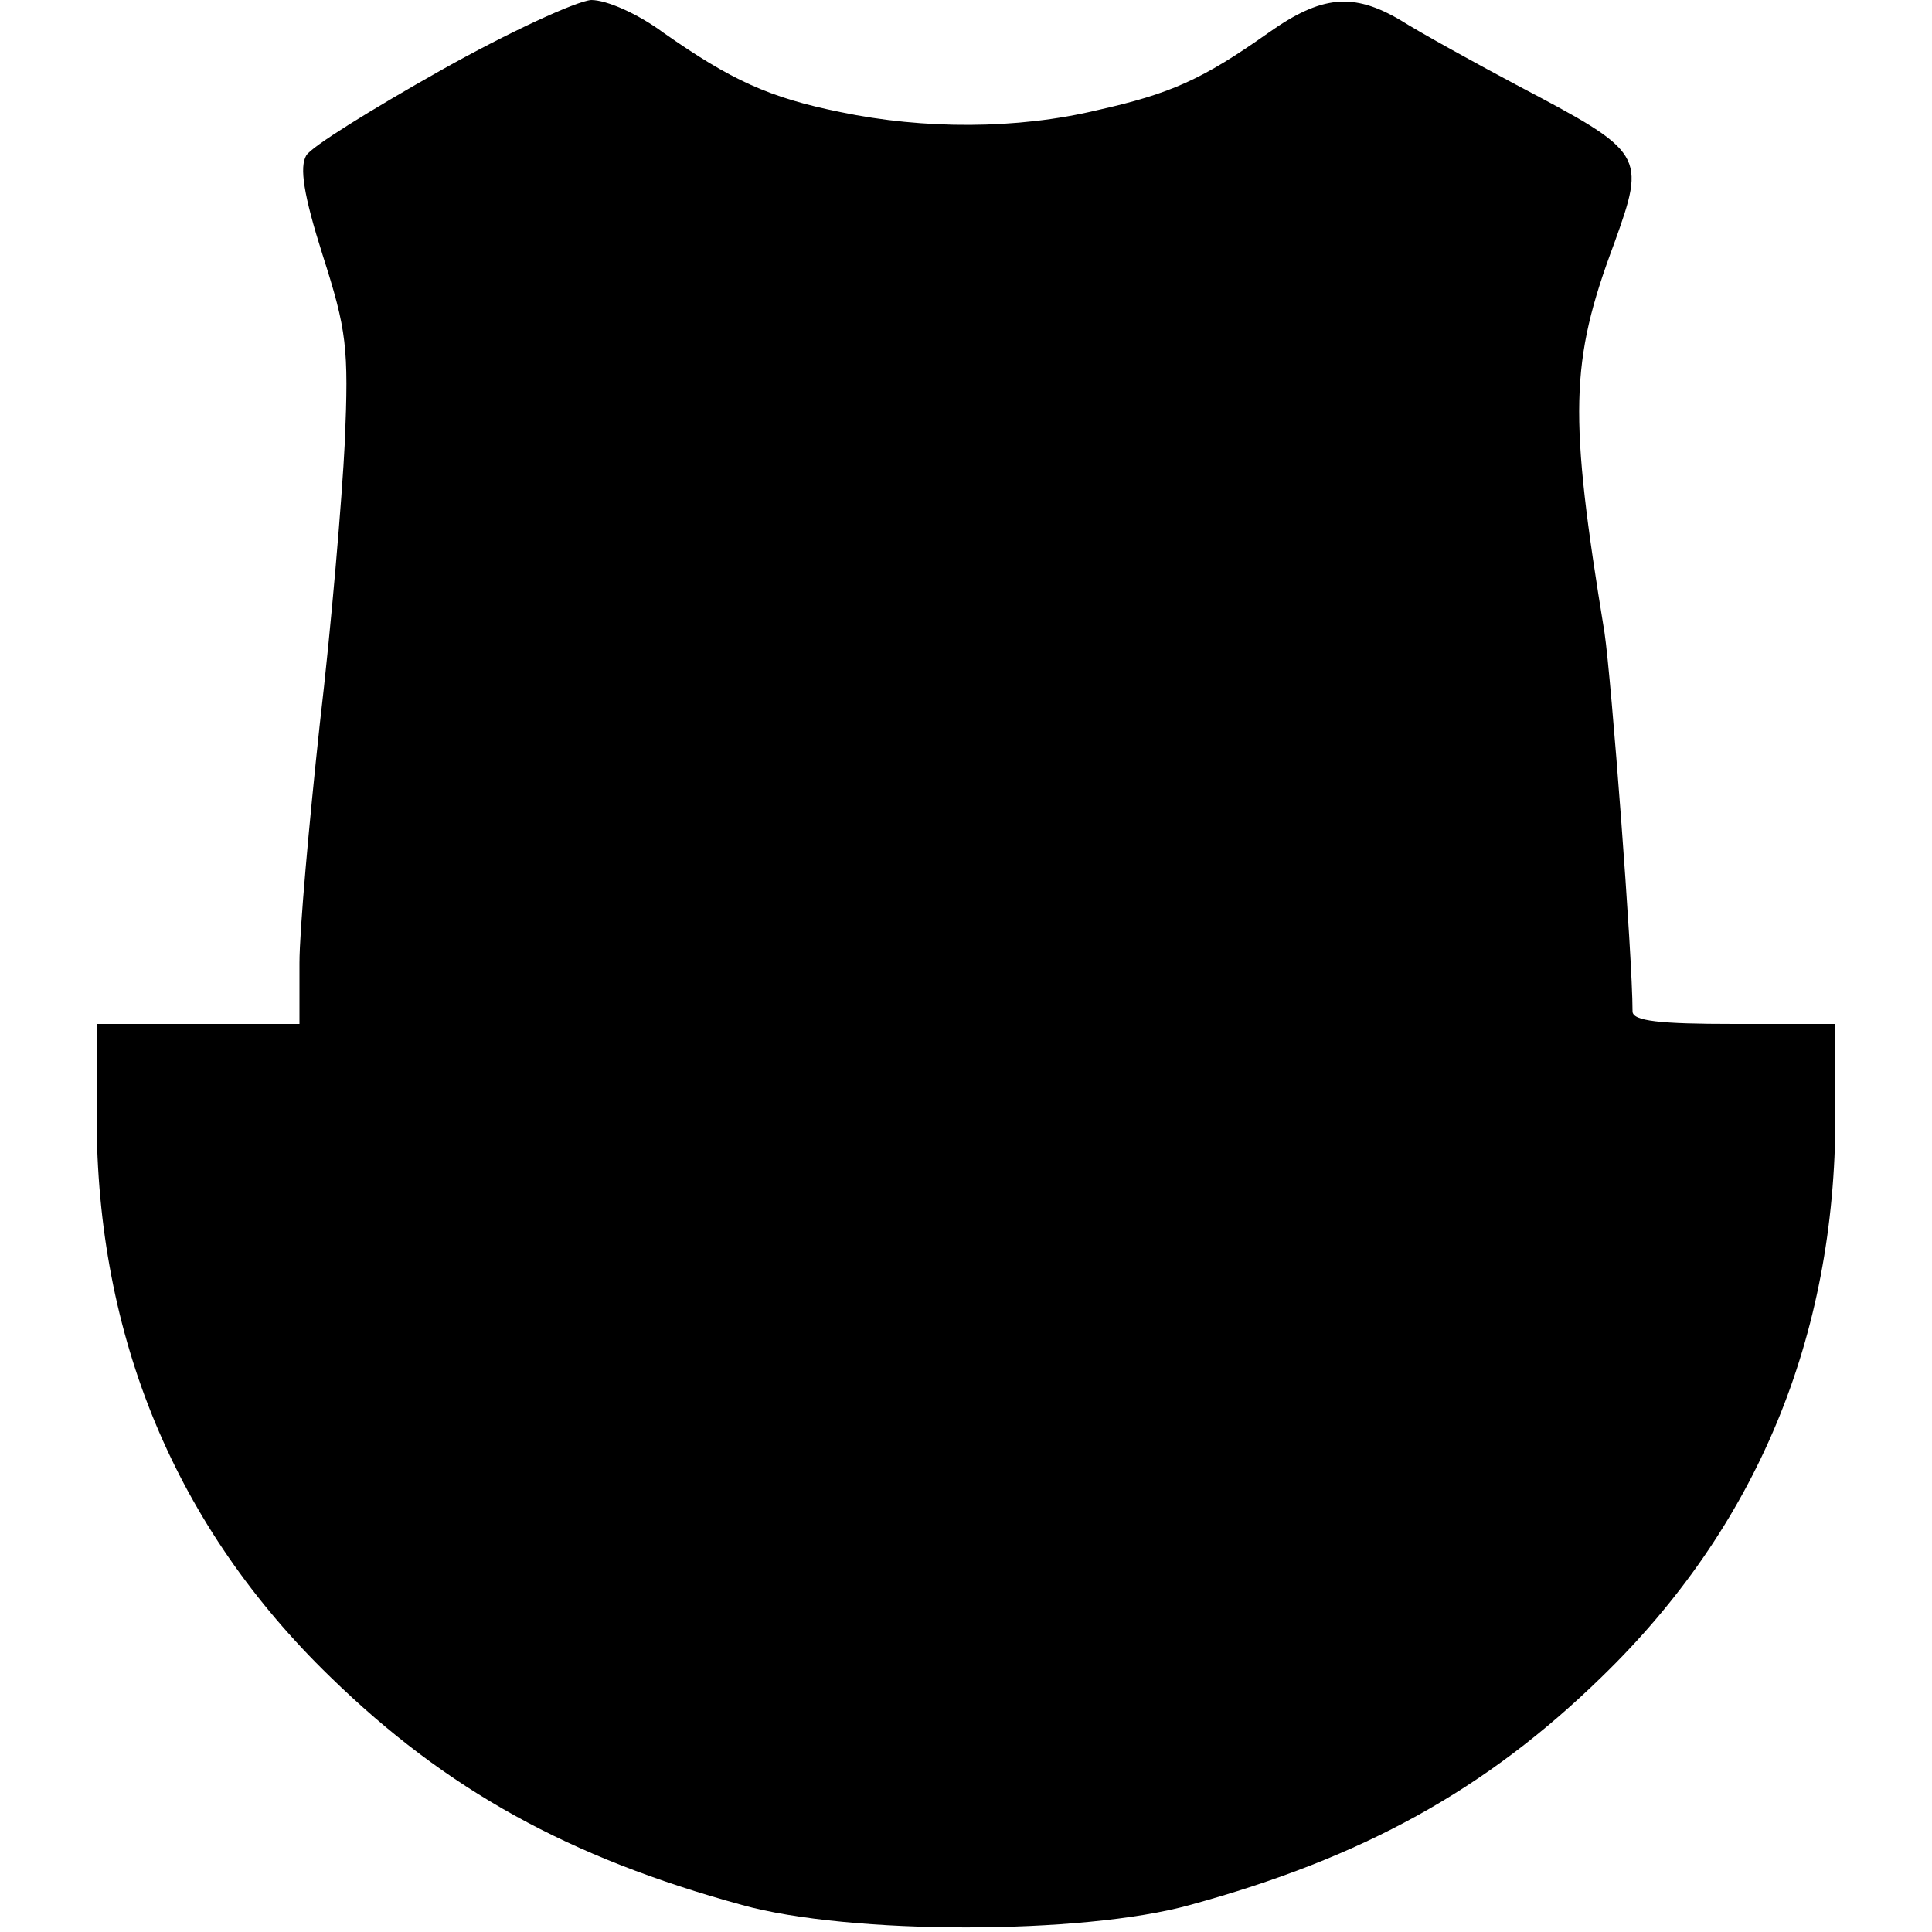 <?xml version="1.0" standalone="no"?>
<!DOCTYPE svg PUBLIC "-//W3C//DTD SVG 20010904//EN"
 "http://www.w3.org/TR/2001/REC-SVG-20010904/DTD/svg10.dtd">
<svg version="1.0" xmlns="http://www.w3.org/2000/svg"
 width="200pt" height="200pt" viewBox="0 0 200 200"
 preserveAspectRatio="xMidYMid meet">
<g transform="translate(0,200) scale(0.1,-0.1)"
fill="#000000" stroke="none">
<path d="M456 1927 c-71 -40 -134 -79 -139 -88 -7 -12 -3 -40 17 -103 25 -78
27 -96 23 -193 -3 -60 -14 -191 -26 -293 -11 -102 -21 -213 -21 -247 l0 -63
-105 0 -105 0 0 -95 c0 -230 82 -426 242 -581 120 -117 247 -187 426 -236 111
-31 353 -31 464 0 179 49 306 119 426 236 160 155 242 351 242 581 l0 95 -105
0 c-77 0 -105 3 -105 13 0 57 -22 345 -29 392 -37 226 -36 280 10 403 33 92
32 94 -101 164 -47 25 -101 55 -120 67 -49 29 -82 26 -137 -13 -68 -48 -101
-63 -177 -80 -83 -20 -180 -20 -266 -2 -74 15 -113 33 -183 82 -27 20 -59 34
-75 34 -15 -1 -85 -33 -156 -73z"/>
</g>
</svg>
